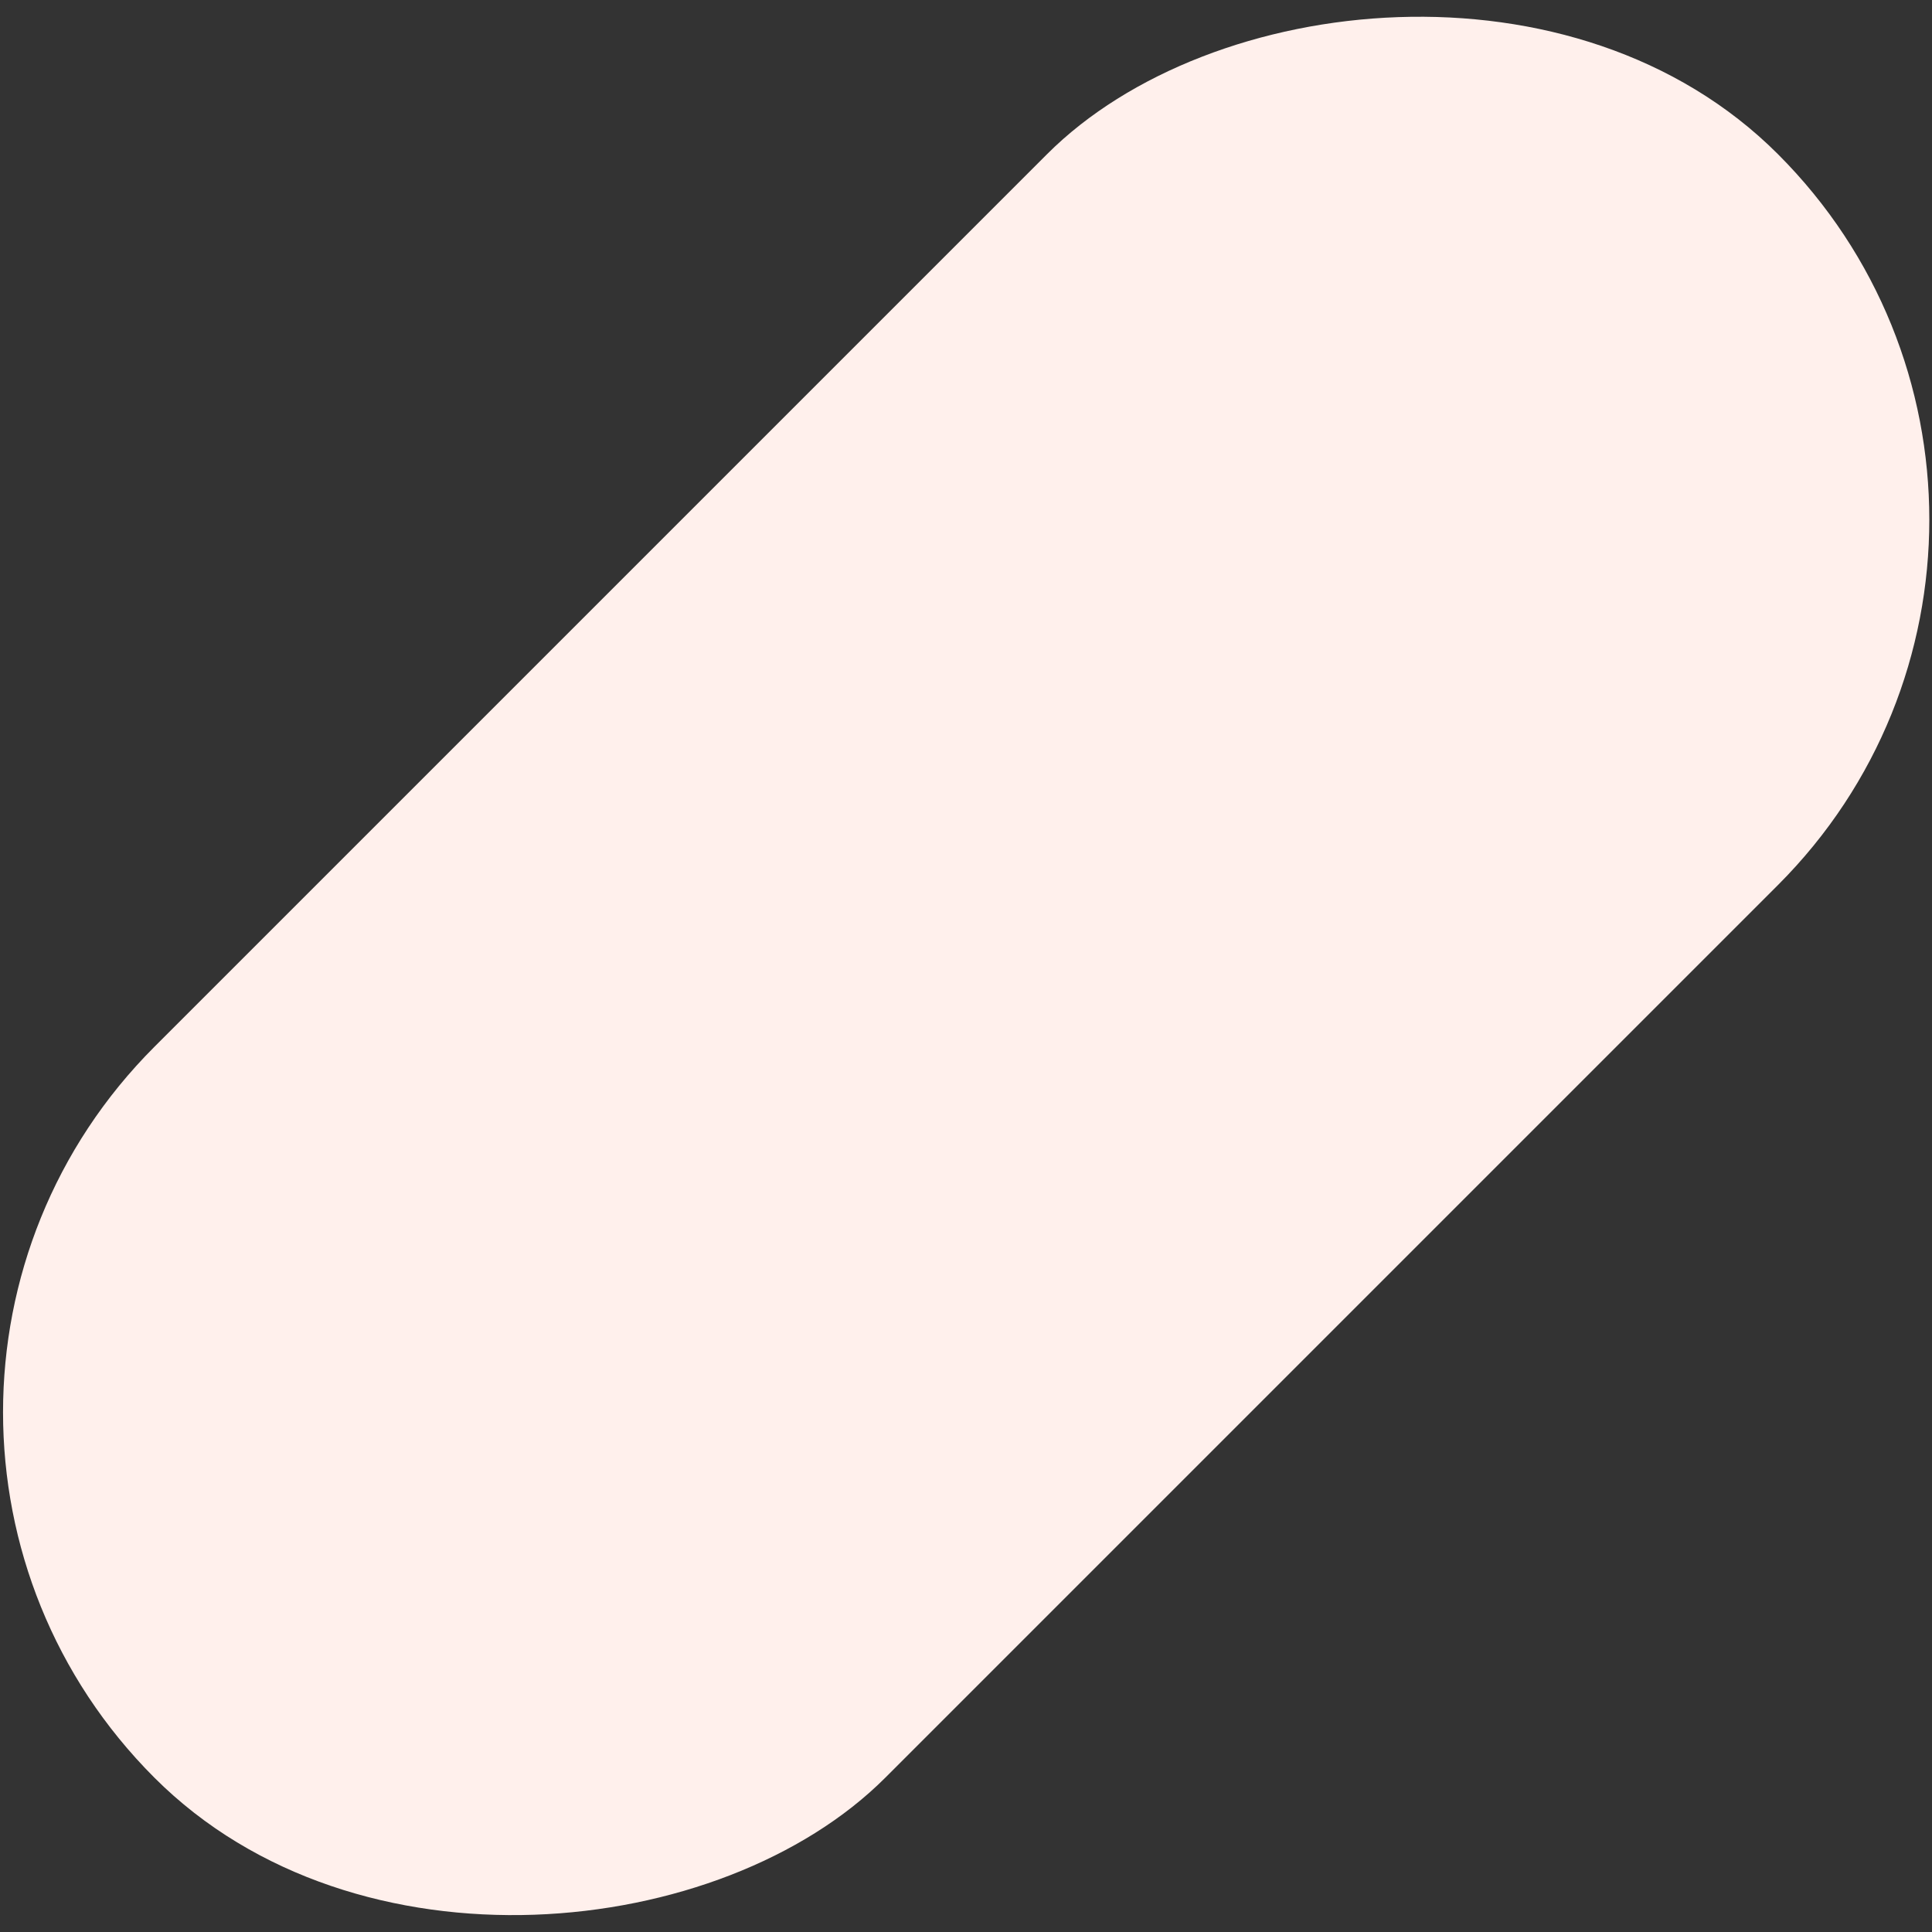 <svg width="456" height="456" viewBox="0 0 456 456" fill="none" xmlns="http://www.w3.org/2000/svg">
<rect x="0" y="0" width="456" height="456" fill="#333333" stroke="none"/>
<rect width="244" height="542" rx="122" transform="matrix(-0.707 -0.707 -0.707 0.707 505.893 122.641)" fill="#FFF0EC"/>
</svg>
